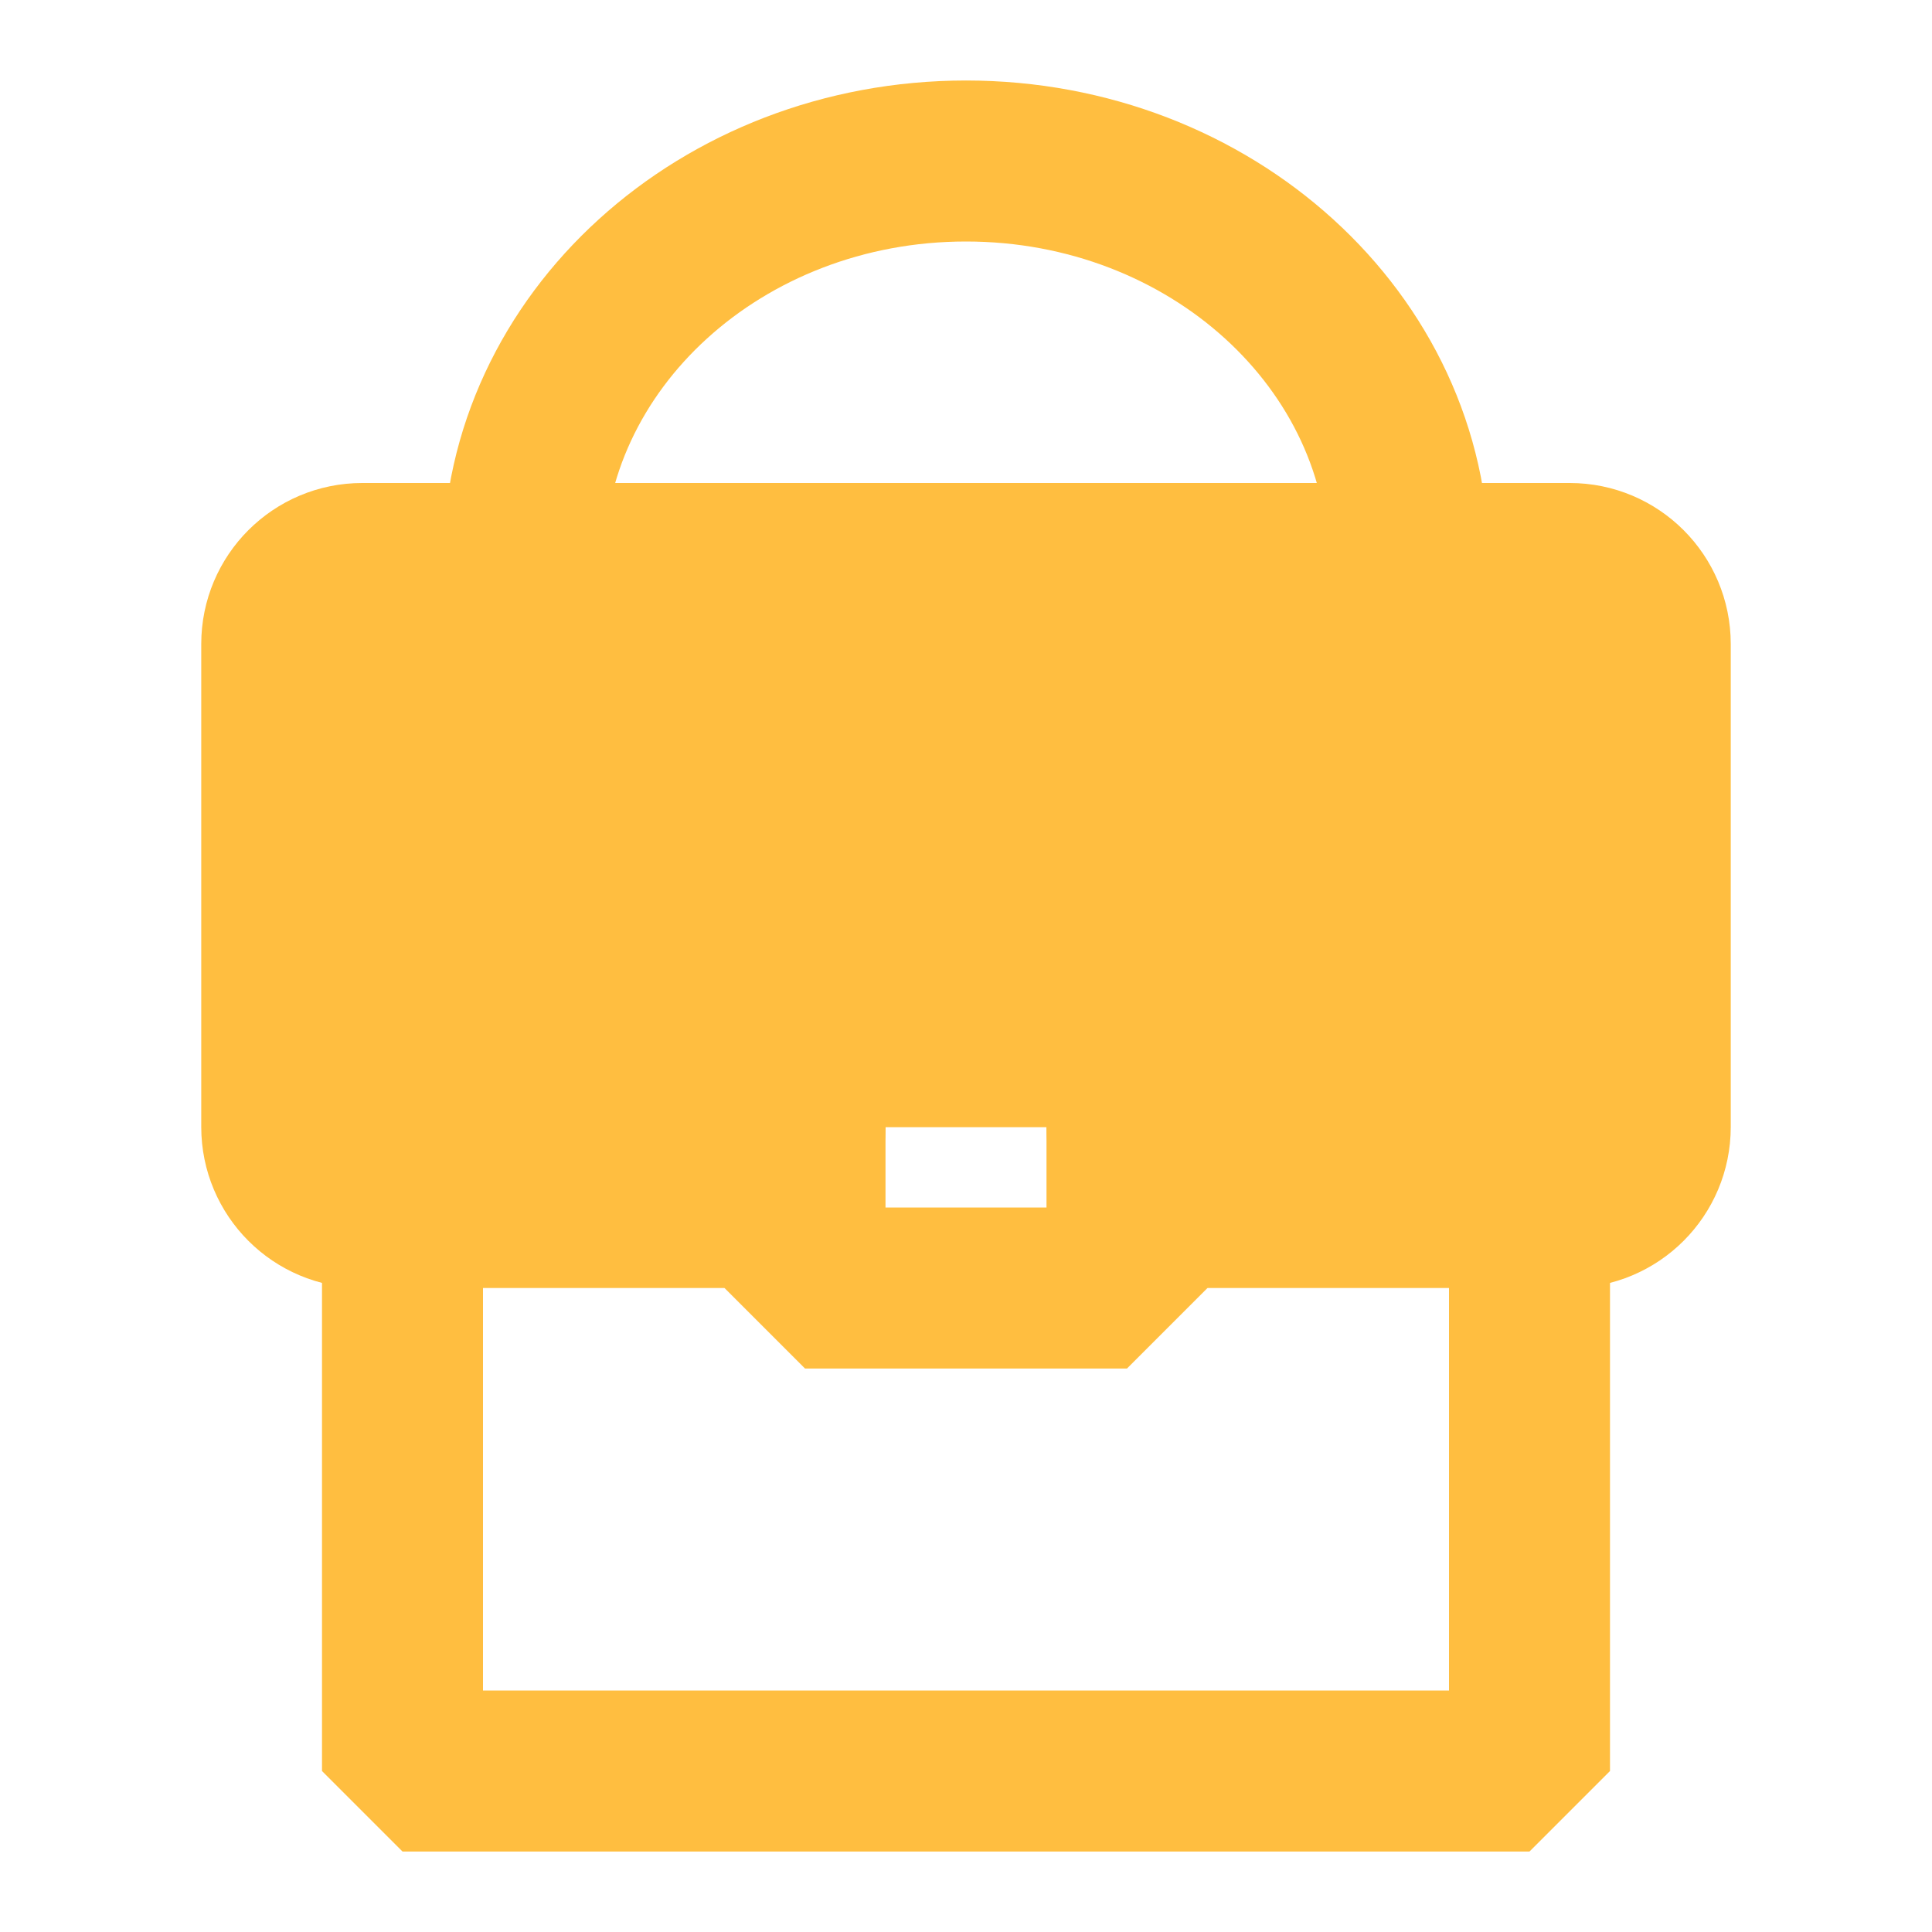 <?xml version="1.0" encoding="UTF-8"?><svg width="24" height="24" viewBox="0 0 48 48" fill="none" xmlns="http://www.w3.org/2000/svg"><path d="M35 14C35 8.477 30.075 4 24 4C17.925 4 13 8.477 13 14" stroke="#ffbe40" stroke-width="4" stroke-linecap="butt" stroke-linejoin="bevel"/><path d="M7 16C7 14.895 7.895 14 9 14H39C40.105 14 41 14.895 41 16V28C41 29.105 40.105 30 39 30H30C28.895 30 28 29.105 28 28V28C28 26.895 27.105 26 26 26H22C20.895 26 20 26.895 20 28V28C20 29.105 19.105 30 18 30H9C7.895 30 7 29.105 7 28V16Z" fill="#ffbe40" stroke="#ffbe40" stroke-width="4" stroke-linecap="butt" stroke-linejoin="bevel"/><path d="M10 30V44H38V30" stroke="#ffbe40" stroke-width="4" stroke-linecap="butt" stroke-linejoin="bevel"/><rect x="20" y="26" width="8" height="6" stroke="#ffbe40" stroke-width="4" stroke-linecap="butt" stroke-linejoin="bevel"/></svg>